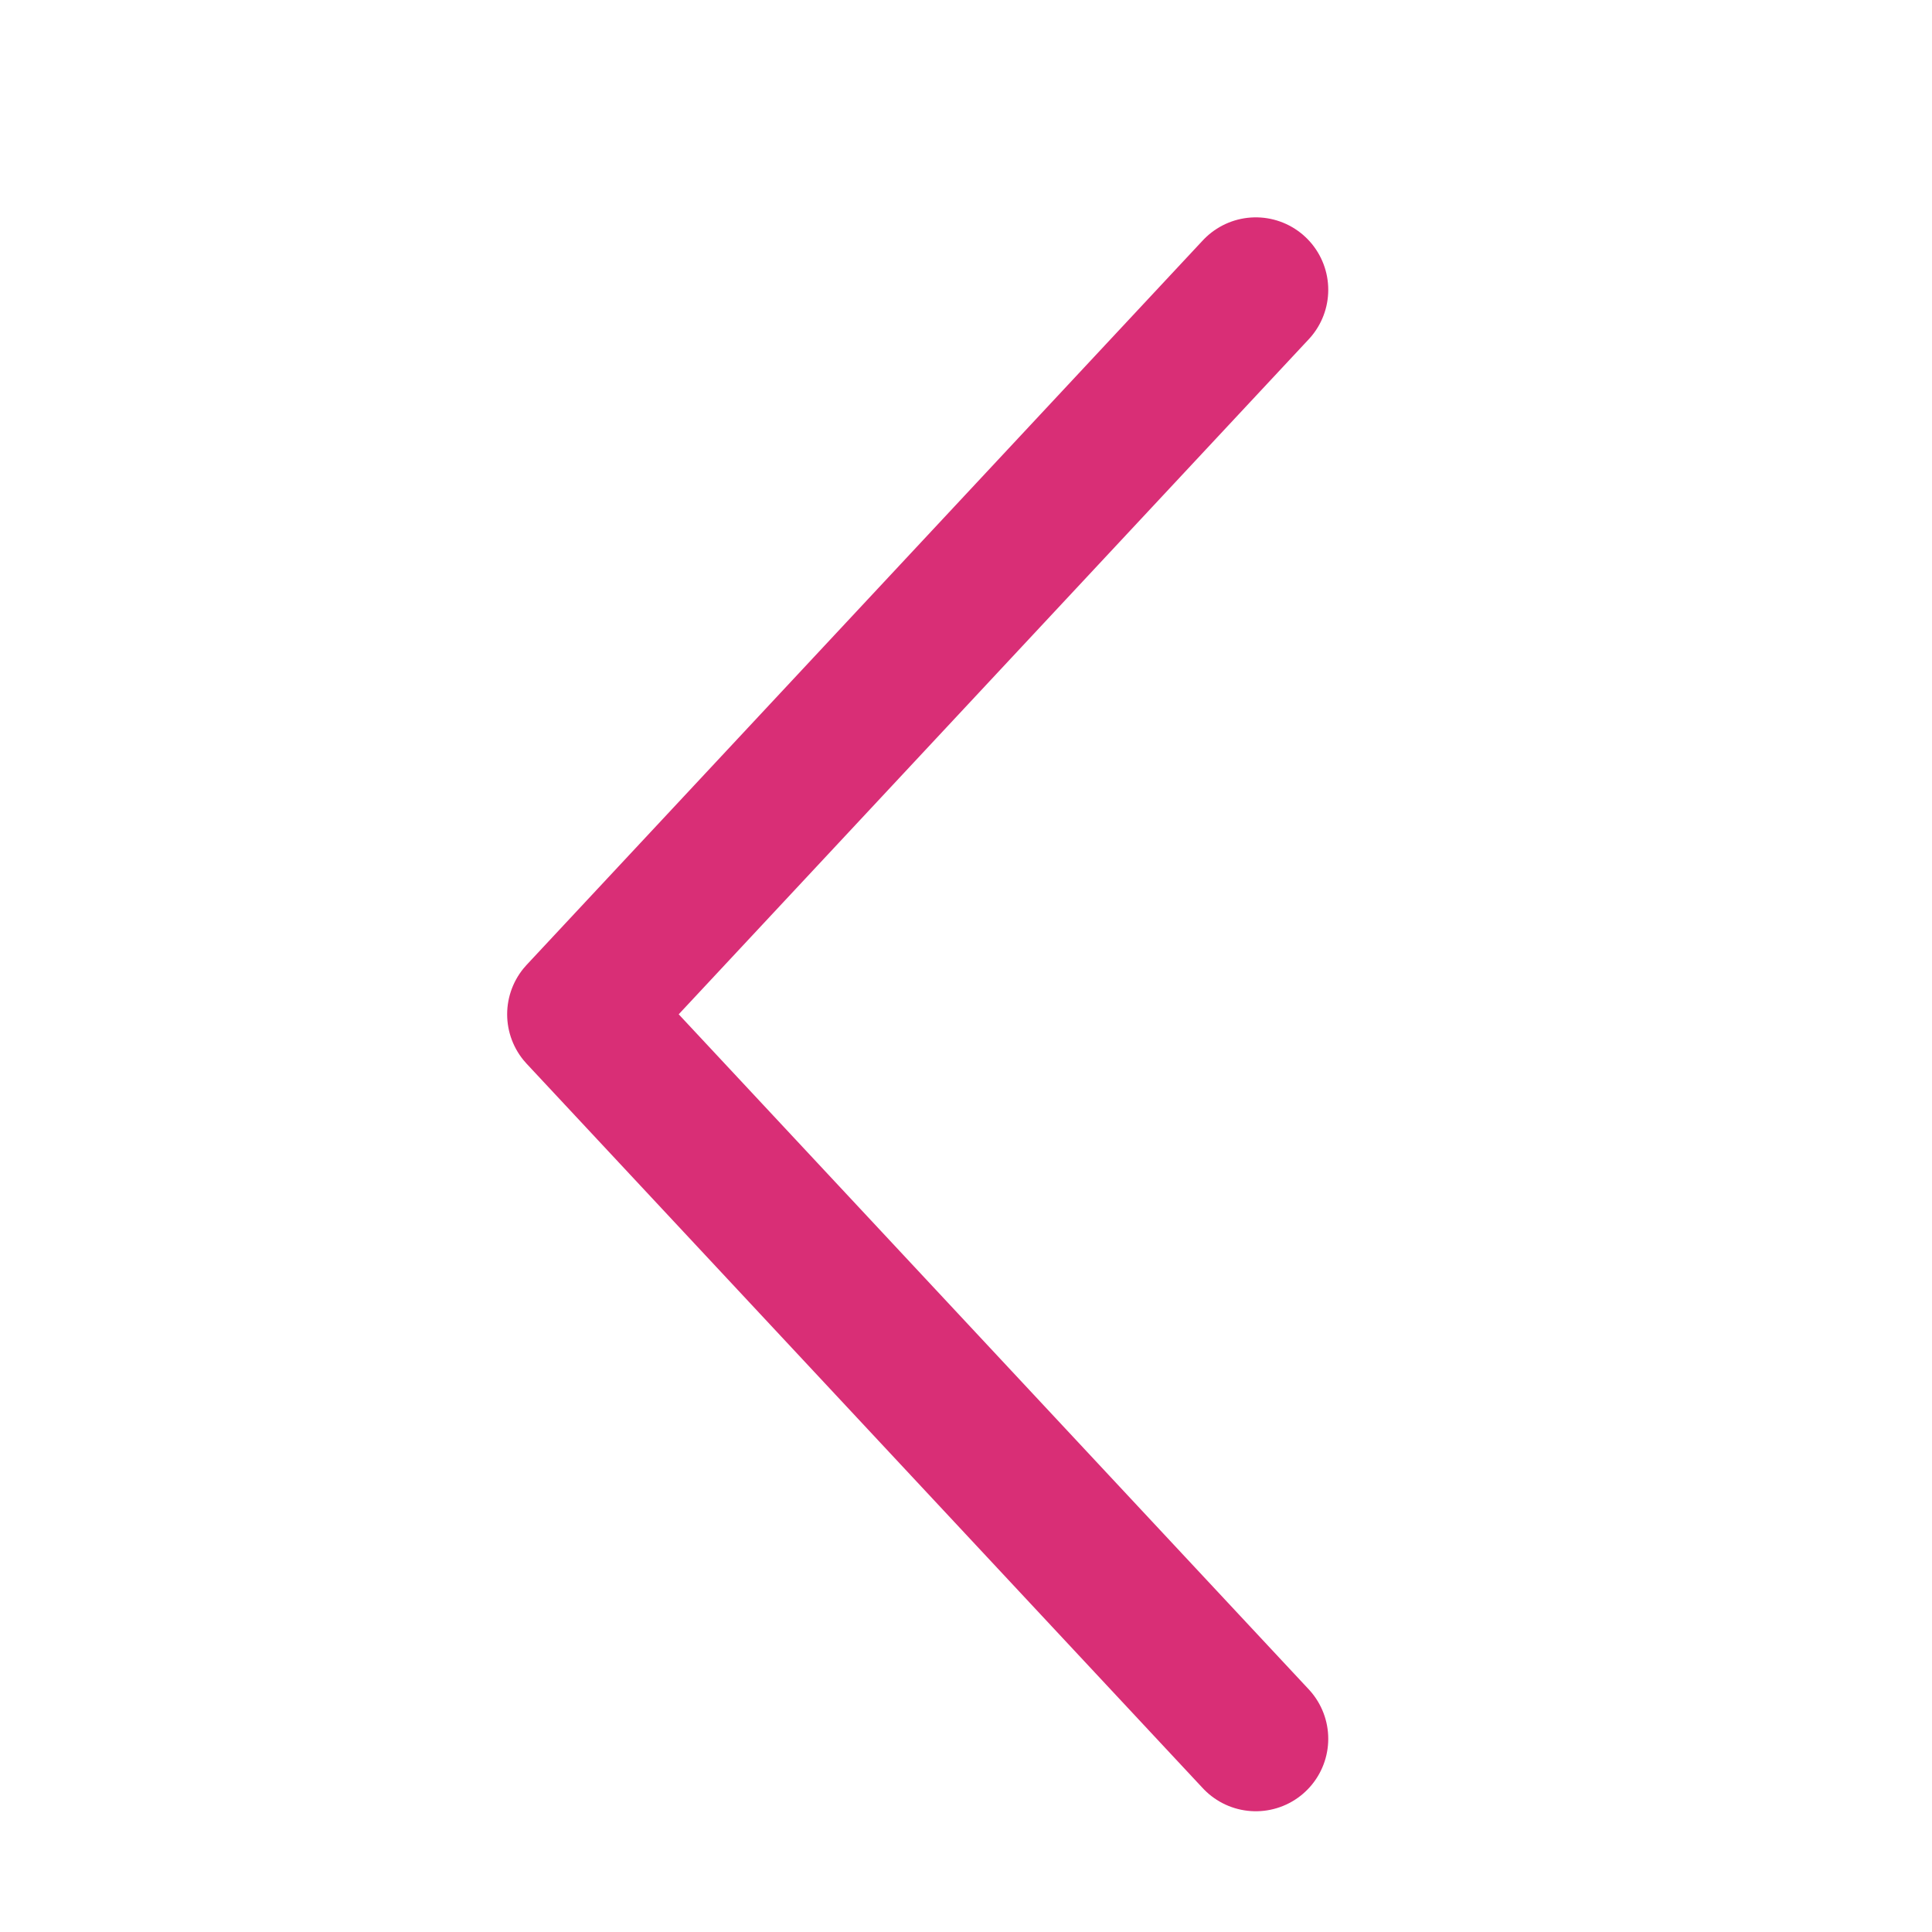 <svg width="20" height="20" viewBox="0 0 20 20" fill="none" xmlns="http://www.w3.org/2000/svg">
<path d="M13 18L6 10.5L13 3" stroke="#D92E76" stroke-width="1.5" stroke-linecap="round" stroke-linejoin="round"/>
</svg>

